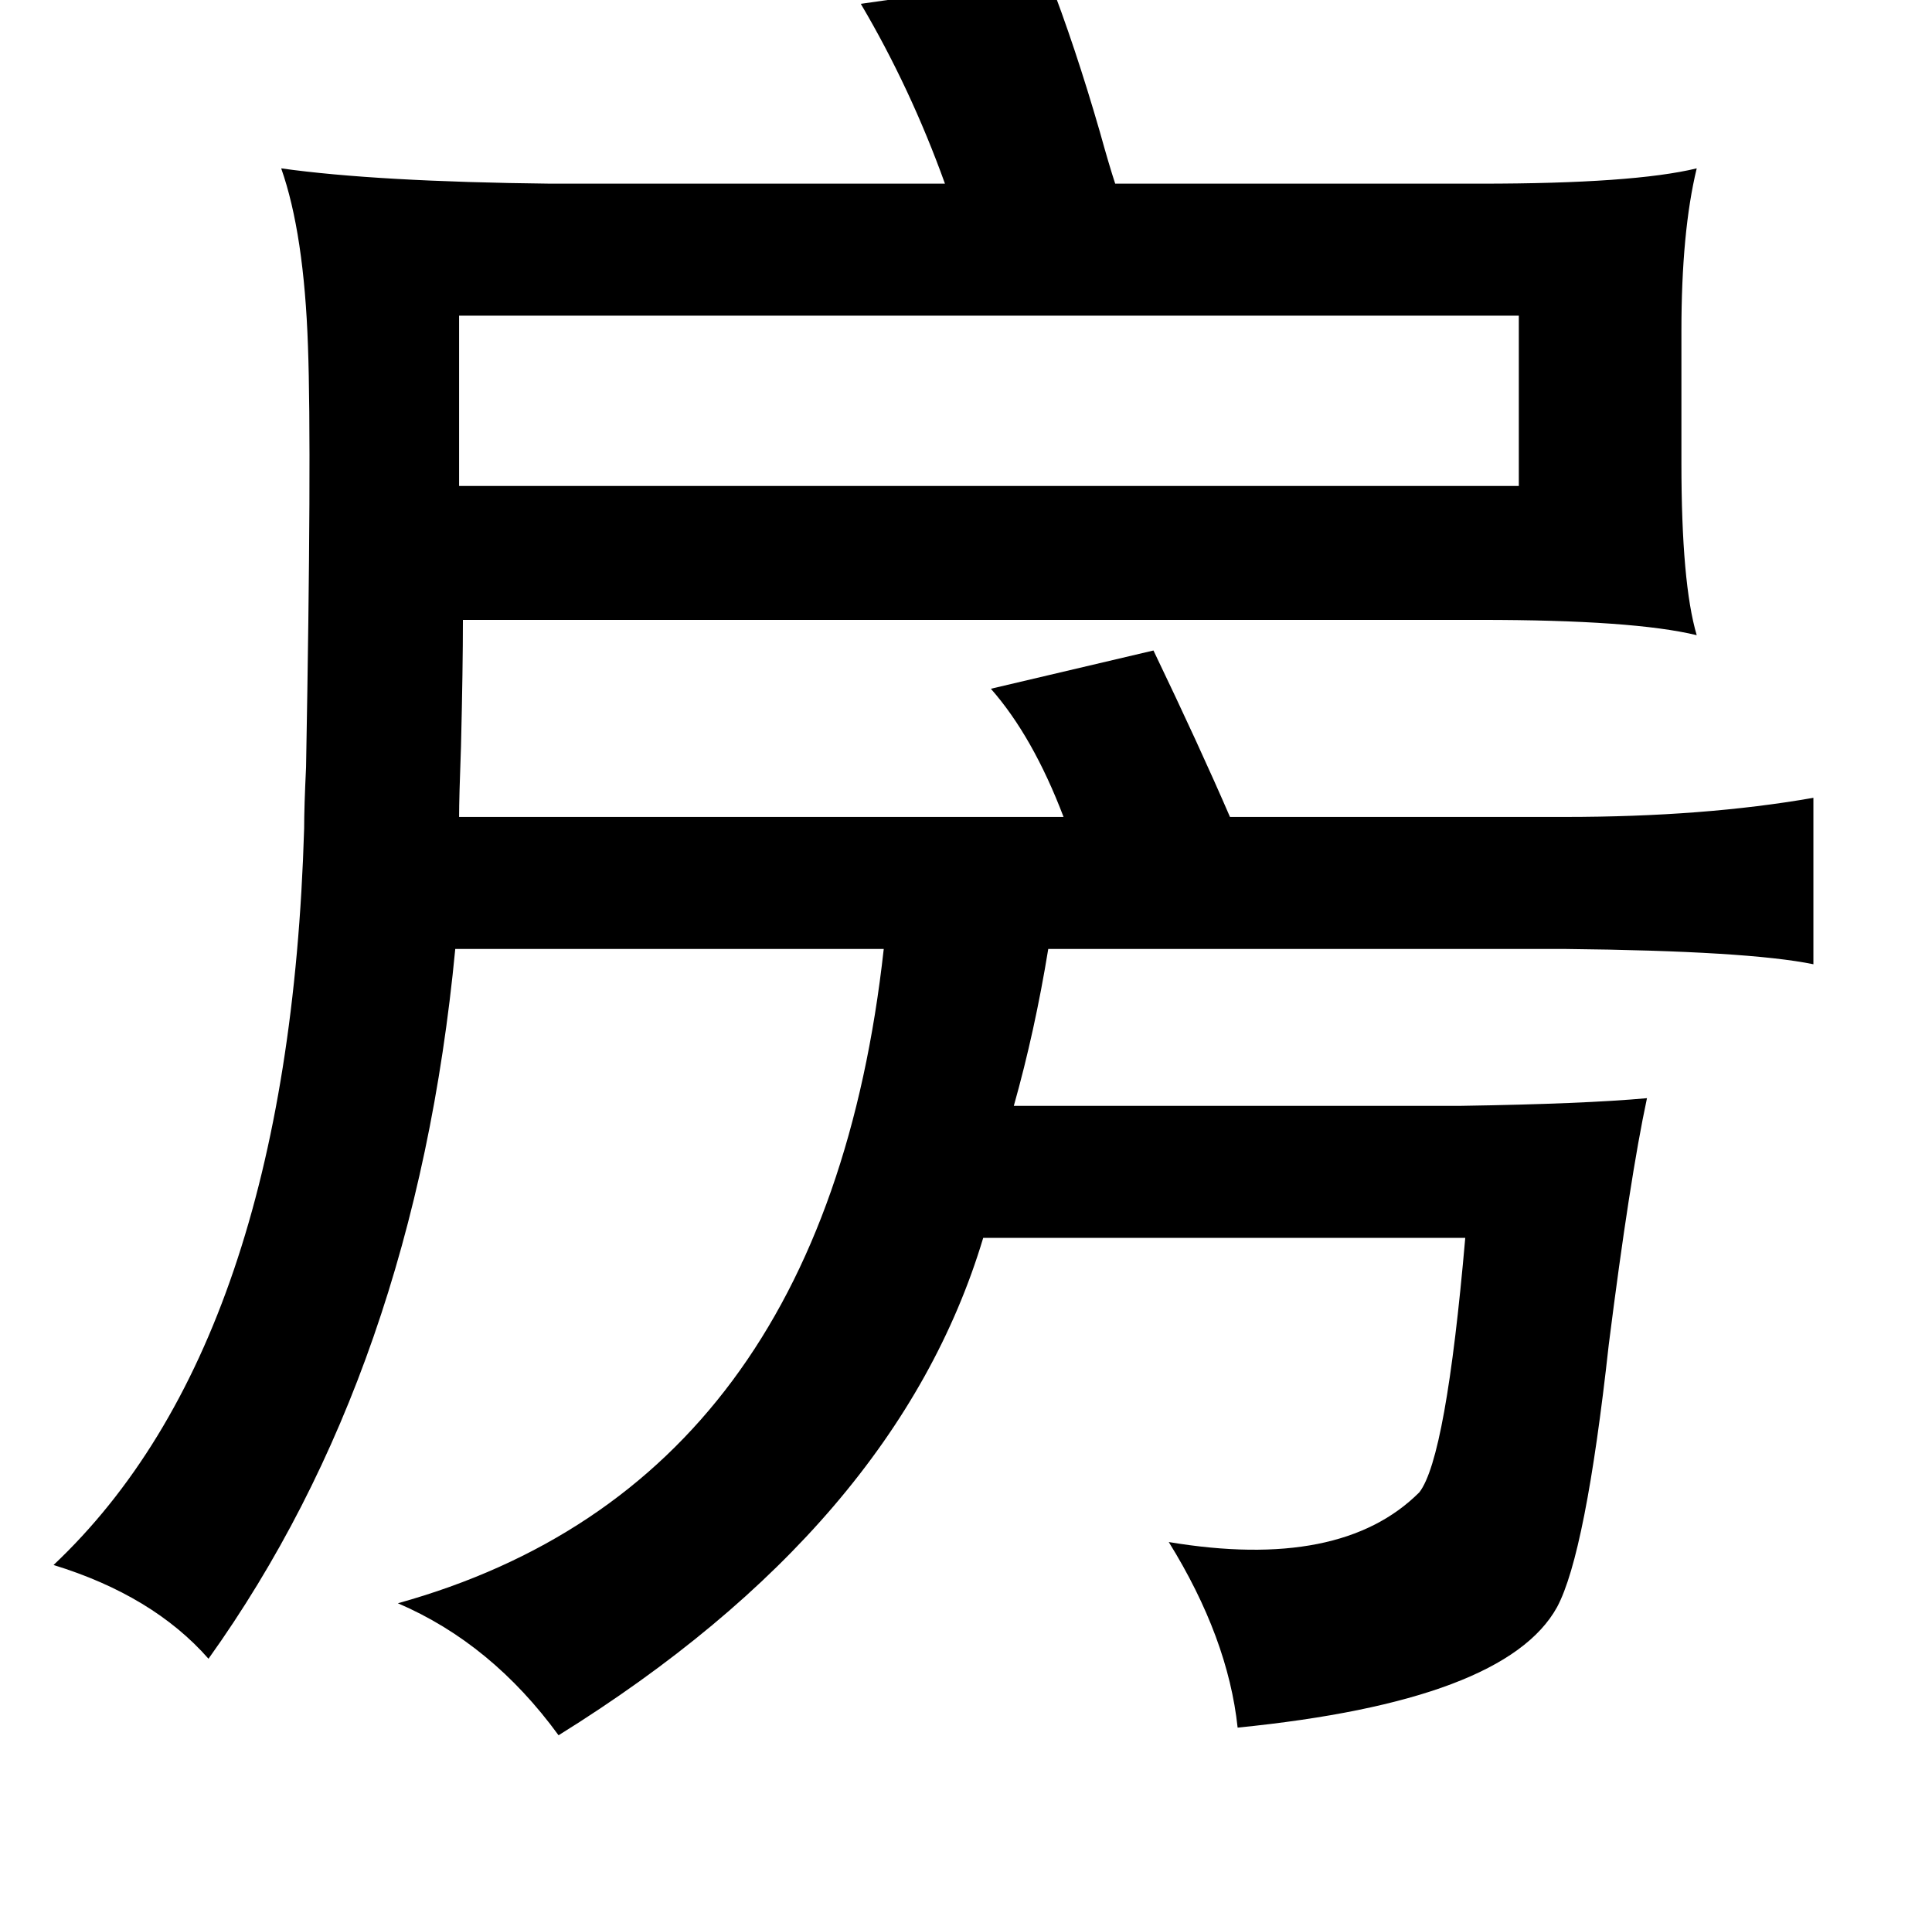 <?xml version="1.0" standalone="no"?>
<!DOCTYPE svg PUBLIC "-//W3C//DTD SVG 1.1//EN" "http://www.w3.org/Graphics/SVG/1.1/DTD/svg11.dtd" >
<svg xmlns="http://www.w3.org/2000/svg" xmlns:xlink="http://www.w3.org/1999/xlink" version="1.1" viewBox="-10 0 1010 1000">
   <path fill="currentColor"
d="M538 -12q14 36 27 81q5 18 8 27h191q80 0 113 -8q-8 33 -8 85v69q0 63 8 90q-33 -8 -113 -8h-532q0 25 -1 66q-1 27 -1 37h316q-16 -42 -38 -67l85 -20q24 50 40 87h175q73 0 130 -10v87q-34 -7 -130 -8h-270q-7 43 -18 82h234q64 -1 97 -4q-9 42 -20 129
q-12 109 -27 137q-27 49 -167 63q-5 -47 -36 -97q90 15 131 -26q14 -18 24 -133h-252q-45 150 -222 260q-35 -48 -84 -69q223 -62 254 -342h-224q-21 220 -129 371q-29 -33 -81 -49q123 -116 131 -385q0 -11 1 -32q3 -165 1 -220q-2 -59 -14 -93q50 7 141 8h206
q-18 -50 -44 -94zM230 165v89h554v-89h-554z" />
</svg>
